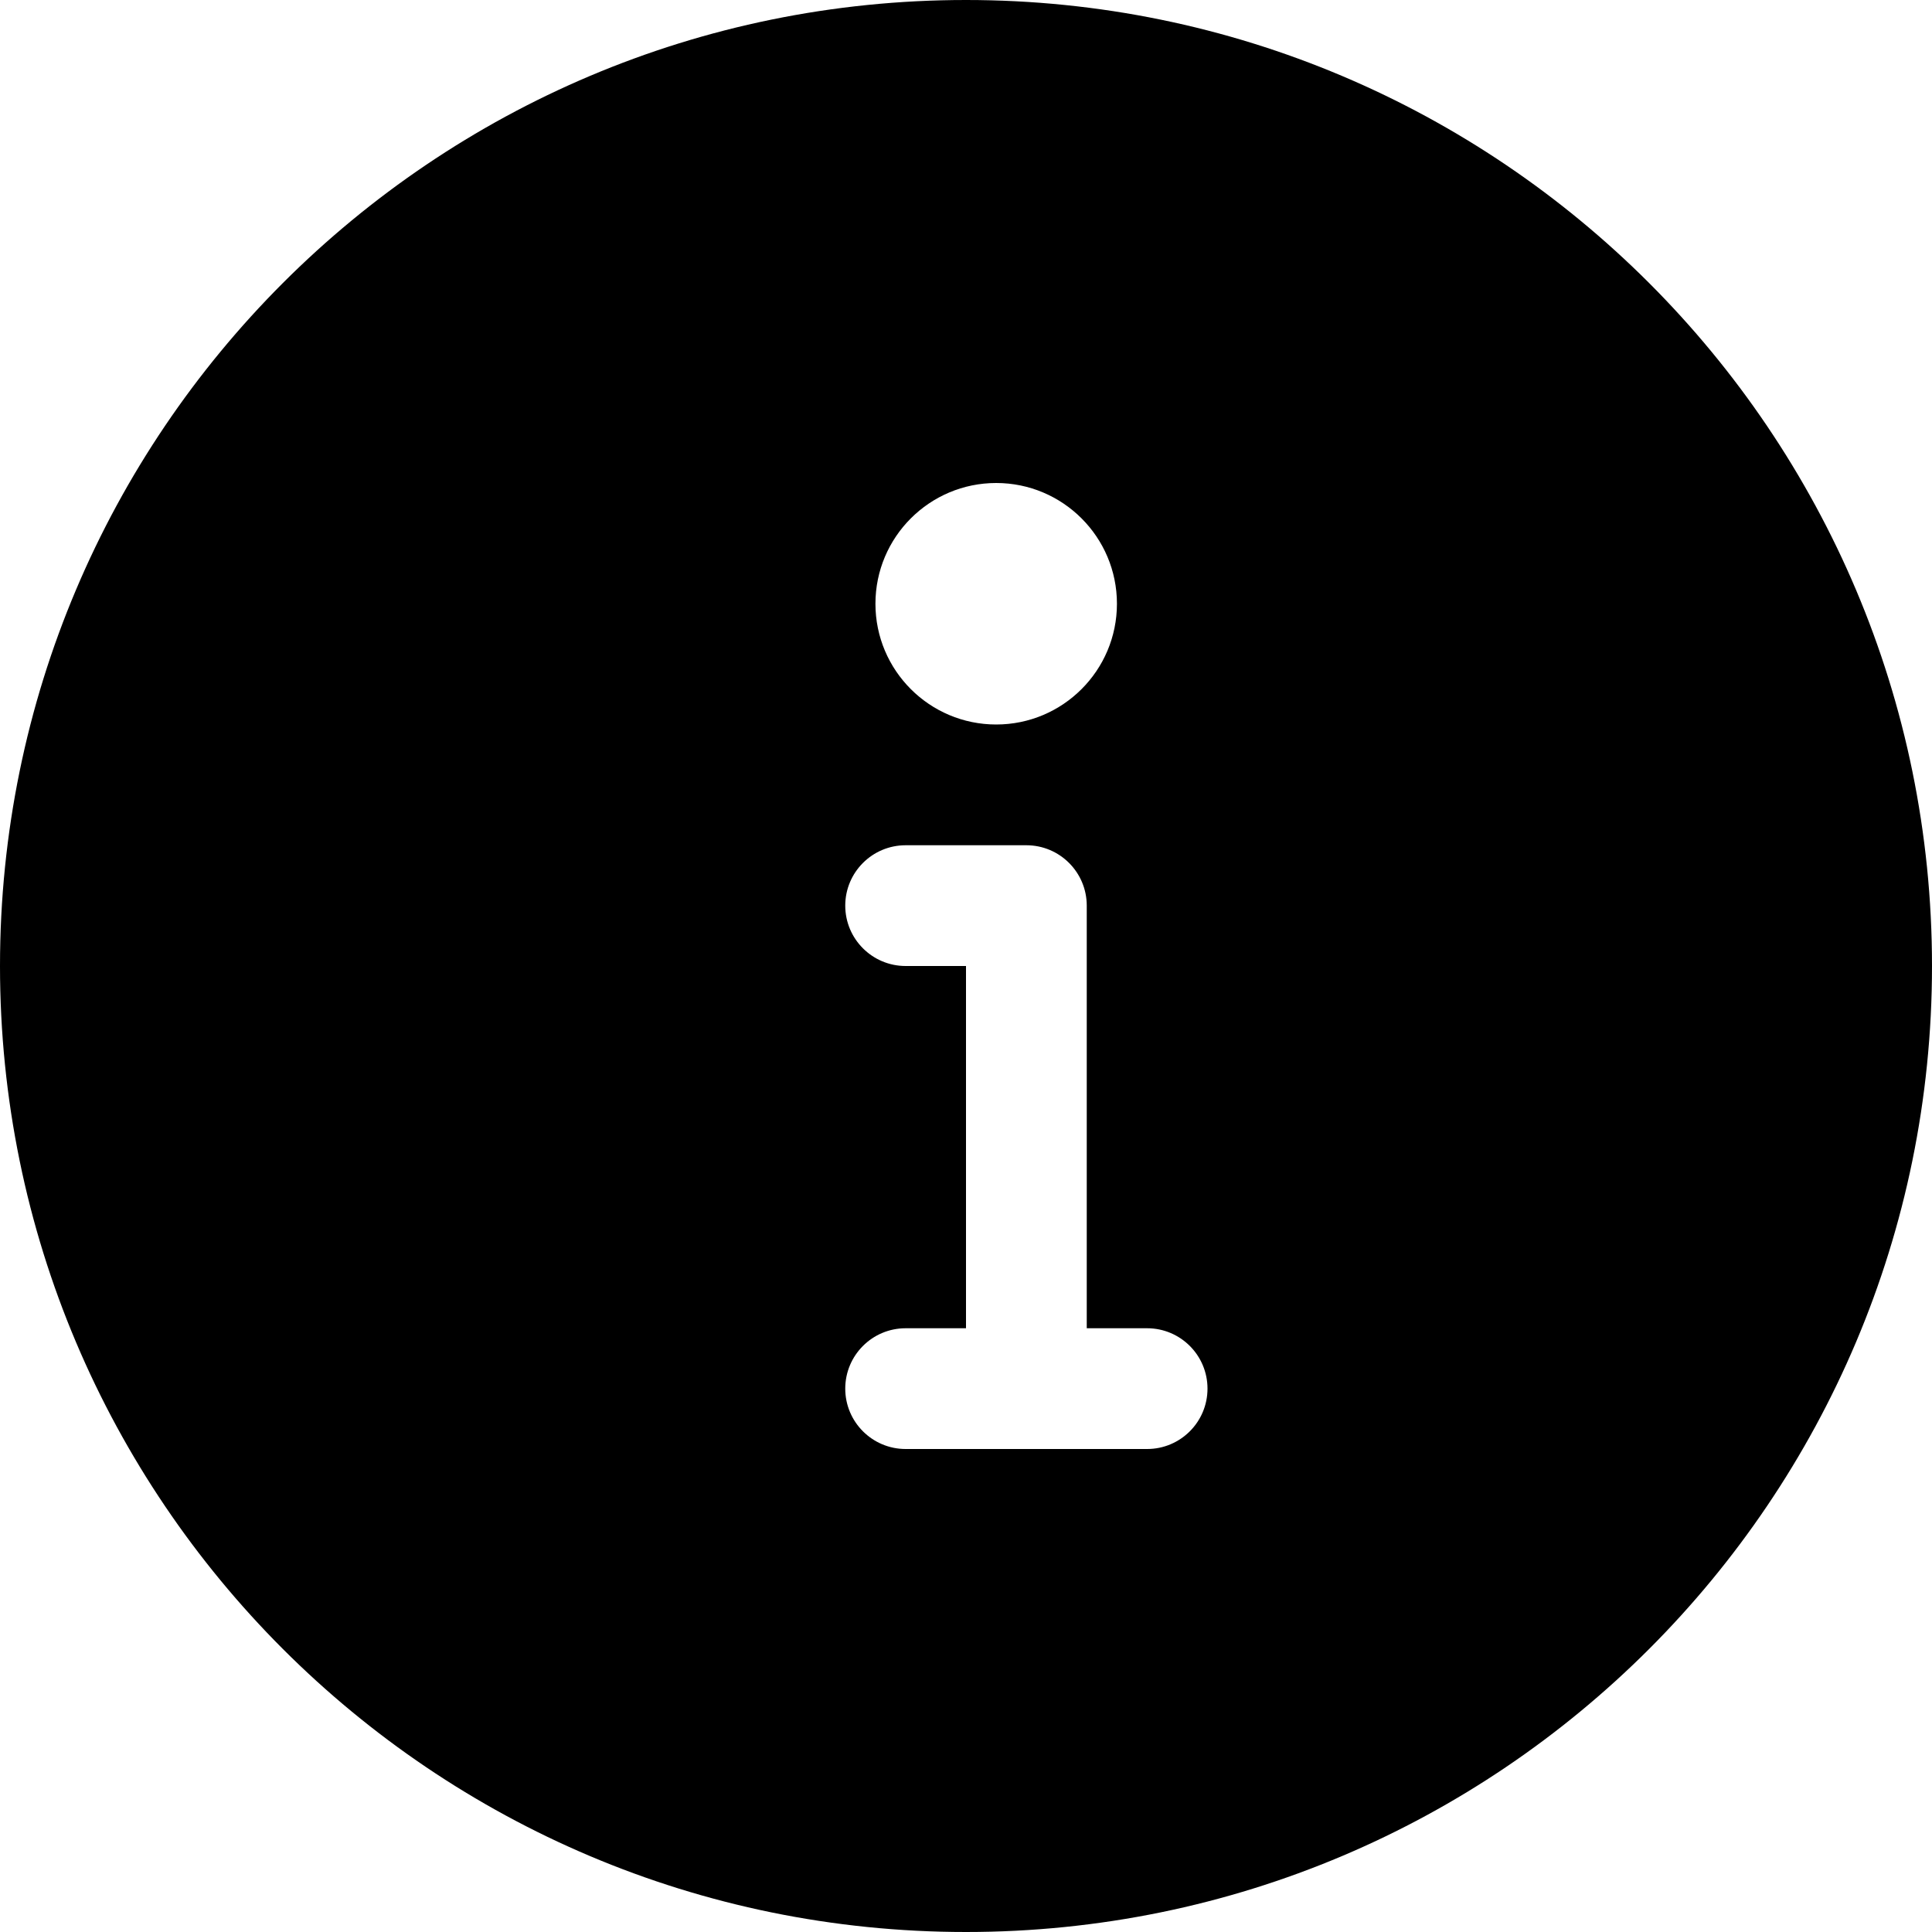 <?xml version="1.0" encoding="UTF-8"?>
<svg width="16px" height="16px" viewBox="0 0 16 16" version="1.1" xmlns="http://www.w3.org/2000/svg" xmlns:xlink="http://www.w3.org/1999/xlink">
    <!-- Generator: Sketch 48.2 (47327) - http://www.bohemiancoding.com/sketch -->
    <title>info-solid</title>
    <desc>Created with Sketch.</desc>
    <defs></defs>
    <g id="16px-solid" stroke="none" stroke-width="1" fill="none" fill-rule="evenodd" transform="translate(-480, -898)">
        <g id="info-solid" transform="translate(480, 898)" fill="#000000">
            <path d="M8,16 C12.418,16 16,12.418 16,8 C16,3.582 12.418,0 8,0 C3.582,0 0,3.582 0,8 C0,12.418 3.582,16 8,16 Z M9,11 L9.5,11 C9.776,11 10,11.224 10,11.5 C10,11.776 9.776,12 9.5,12 L7.5,12 C7.224,12 7,11.776 7,11.5 C7,11.224 7.224,11 7.5,11 L8,11 L8,8 L7.5,8 C7.224,8 7,7.776 7,7.5 C7,7.224 7.224,7 7.5,7 L8.5,7 C8.776,7 9,7.224 9,7.5 L9,11 Z M8.25,6 C7.698,6 7.25,5.552 7.25,5 C7.25,4.448 7.698,4 8.25,4 C8.802,4 9.25,4.448 9.25,5 C9.25,5.552 8.802,6 8.25,6 Z" id="shape"></path>
        </g>
    </g>
</svg>